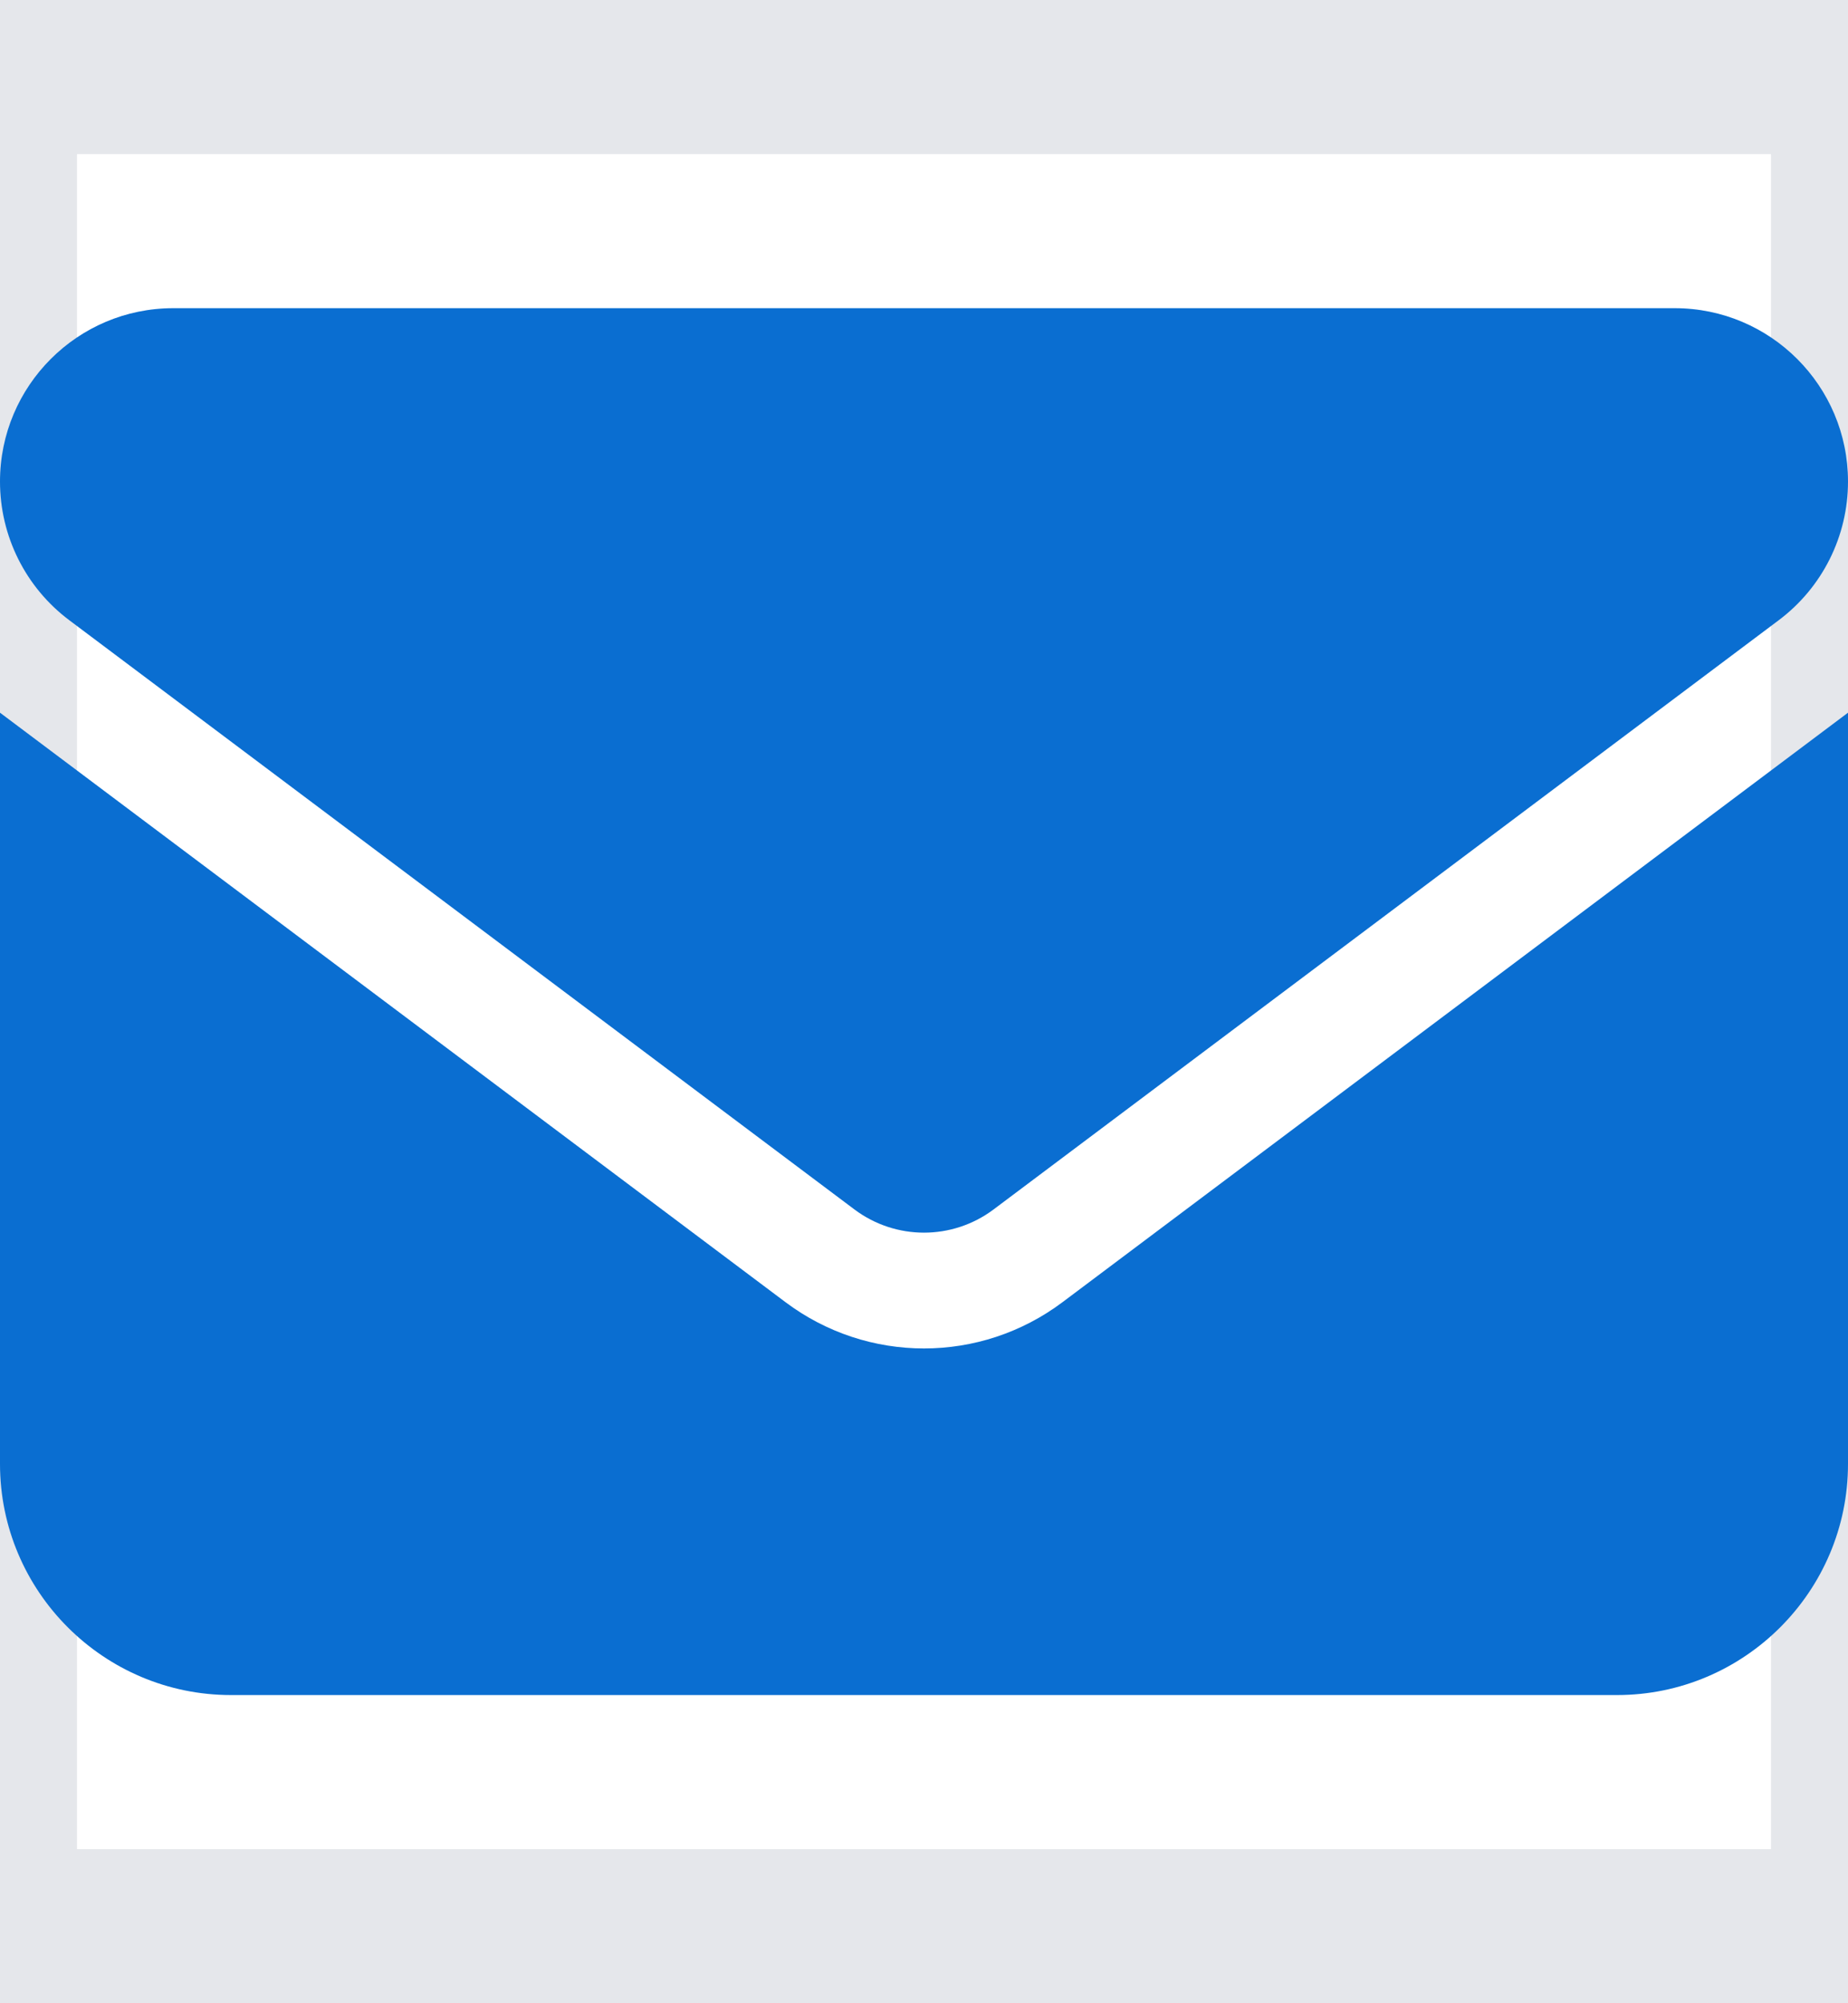 <svg width="12" height="13" viewBox="0 0 12 13" fill="none" xmlns="http://www.w3.org/2000/svg">
<path d="M12 12.5H0V0.5H12V12.5Z" stroke="#E5E7EB"/>
<path d="M1.125 2C0.504 2 0 2.504 0 3.125C0 3.479 0.166 3.812 0.45 4.025L5.55 7.85C5.817 8.049 6.183 8.049 6.45 7.85L11.55 4.025C11.834 3.812 12 3.479 12 3.125C12 2.504 11.496 2 10.875 2H1.125ZM0 4.625V9.5C0 10.327 0.673 11 1.5 11H10.5C11.327 11 12 10.327 12 9.5V4.625L6.9 8.45C6.366 8.851 5.634 8.851 5.1 8.45L0 4.625Z" fill="#0A6ED1"/>
</svg>

